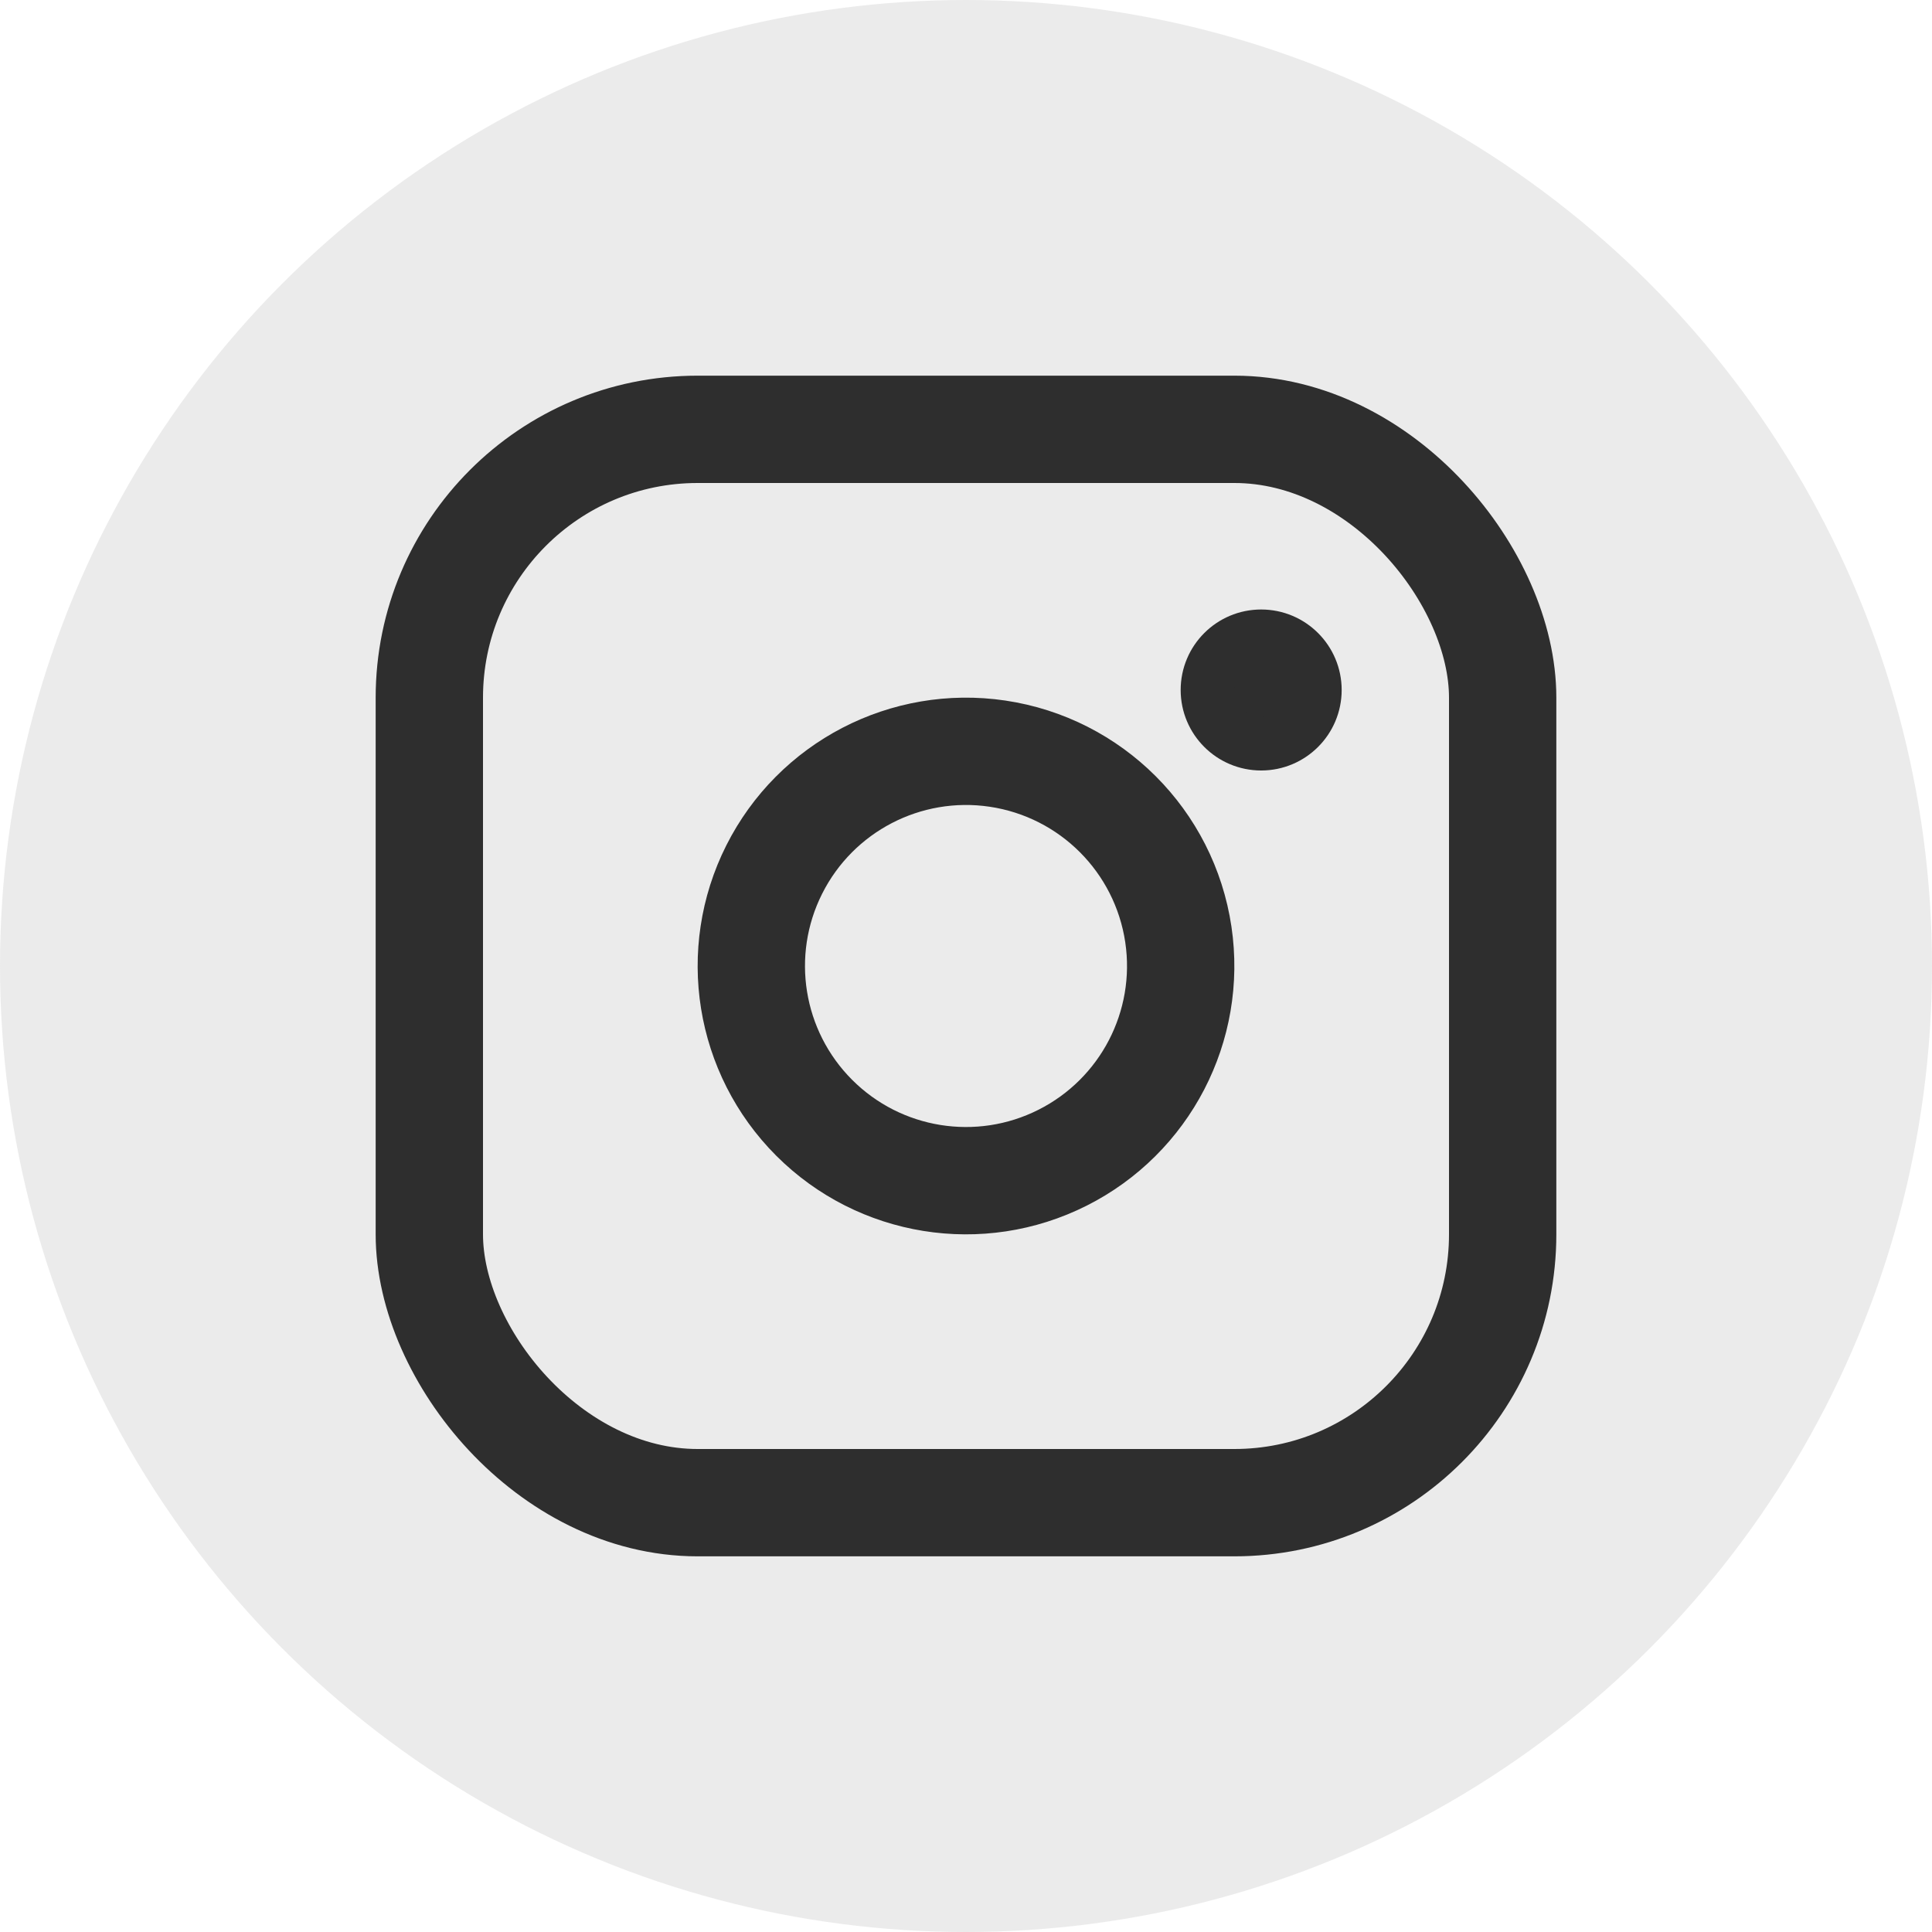 <?xml version="1.0" encoding="UTF-8"?>
<svg width="36px" height="36px" viewBox="0 0 36 36" version="1.1" xmlns="http://www.w3.org/2000/svg" xmlns:xlink="http://www.w3.org/1999/xlink">
    <!-- Generator: Sketch 49.2 (51160) - http://www.bohemiancoding.com/sketch -->
    <title>icon/ins</title>
    <desc>Created with Sketch.</desc>
    <defs></defs>
    <g id="Symbols" stroke="none" stroke-width="1" fill="none" fill-rule="evenodd">
        <g id="FOOTER" transform="translate(-1212, -128)">
            <g id="RRSS" transform="translate(1100, 72)">
                <g id="icon/ins_off" transform="translate(112, 56)">
                    <g id="INS">
                        <circle id="circulo_copy-2" fill-opacity="0.2" fill="#9B9B9B" fill-rule="nonzero" cx="18" cy="18" r="18"></circle>
                        <rect id="Rectangle-path" stroke="#2E2E2E" stroke-width="2" stroke-linecap="round" stroke-linejoin="round" x="8" y="8" width="20" height="20" rx="5"></rect>
                        <path d="M21.957,17.413 C22.21,19.12 21.34,20.797 19.798,21.573 C18.257,22.349 16.392,22.049 15.172,20.829 C13.951,19.608 13.651,17.743 14.427,16.202 C15.203,14.66 16.88,13.79 18.587,14.043 C20.33,14.302 21.698,15.67 21.957,17.413 Z" id="Shape" stroke="#2E2E2E" stroke-width="2" stroke-linecap="round" stroke-linejoin="round"></path>
                        <circle id="Oval-2" stroke="#2E2E2E" fill="#2E2E2E" cx="23.5" cy="12.857" r="1"></circle>
                    </g>
                </g>
            </g>
        </g>
    </g>
</svg>